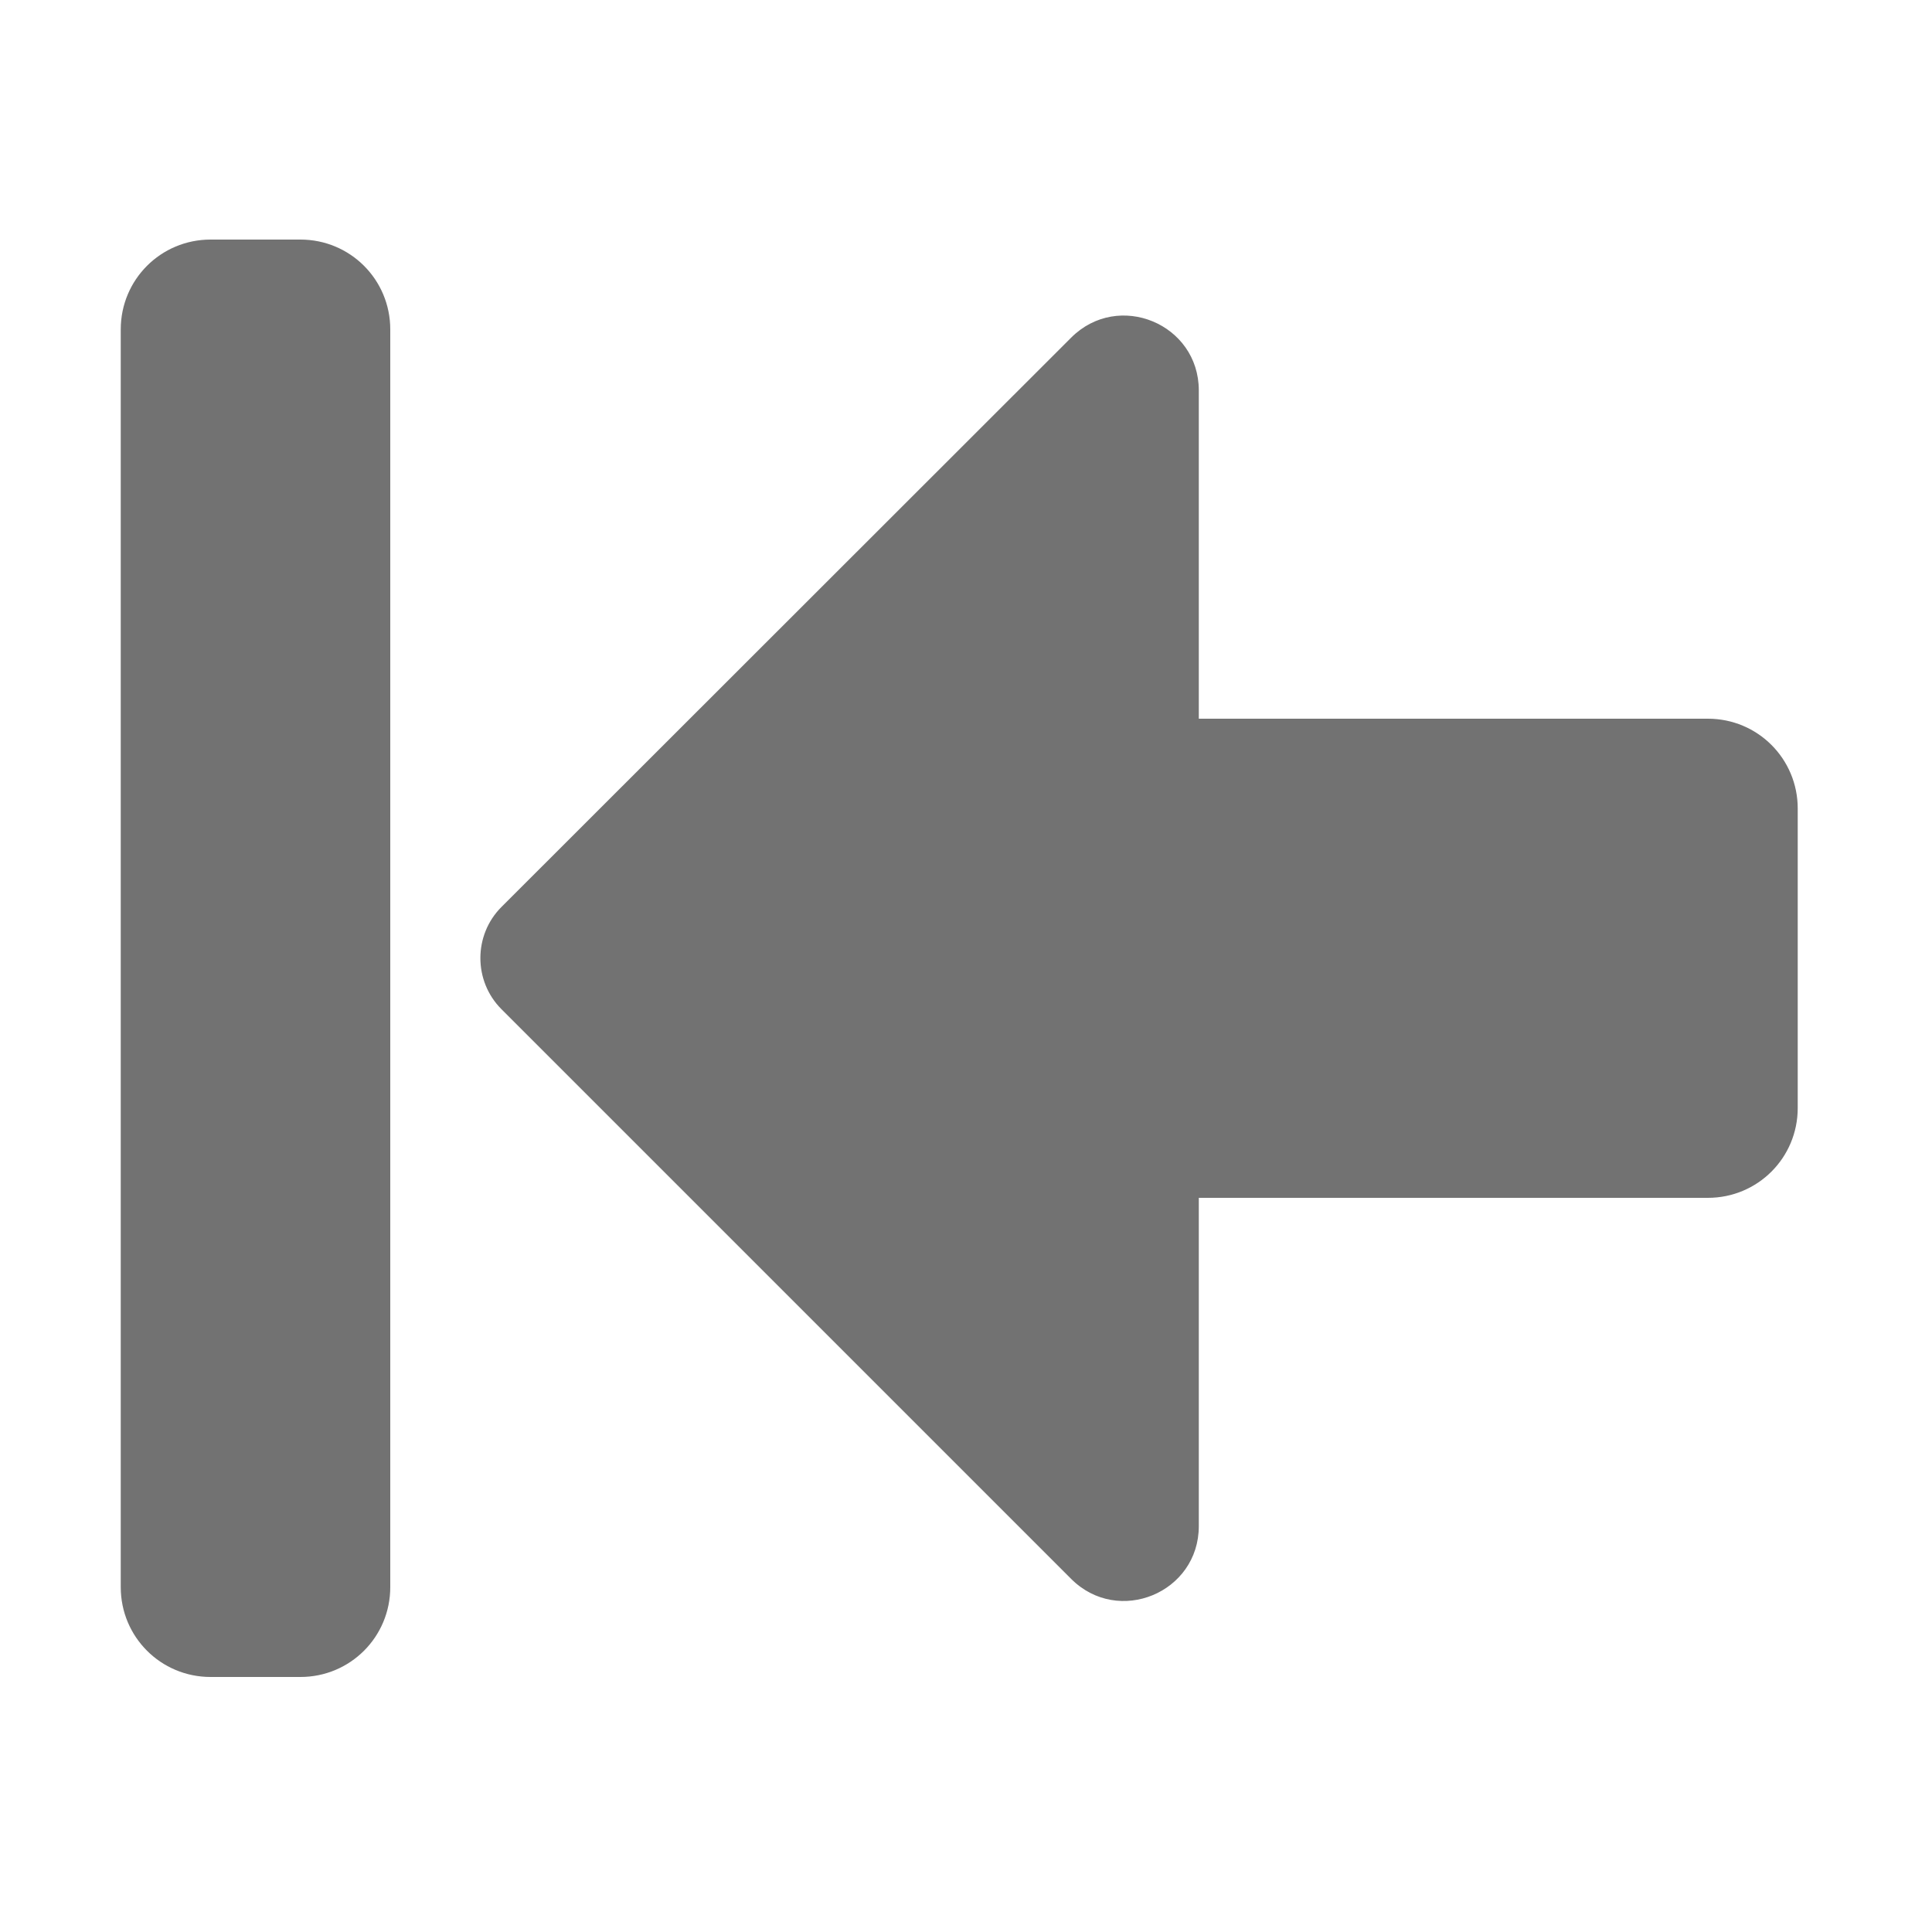 ﻿<?xml version='1.0' encoding='UTF-8'?>
<svg viewBox="-2 0 32 32" xmlns="http://www.w3.org/2000/svg">
  <g transform="matrix(0.062, 0, 0, 0.062, 0, 0)">
    <path d="M0, 424L0, 88C0, 74.7 10.7, 64 24, 64L48, 64C61.3, 64 72, 74.7 72, 88L72, 424C72, 437.3 61.3, 448 48, 448L24, 448C10.7, 448 0, 437.3 0, 424zM424, 192L288, 192L288, 104.3C288, 86.5 266.5, 77.6 253.9, 90.2L101.7, 242.3C94.2, 249.8 94.2, 262.1 101.7, 269.6L253.9, 421.8C266.5, 434.4 288, 425.5 288, 407.7L288, 320L424, 320C437.3, 320 448, 309.3 448, 296L448, 216C448, 202.7 437.3, 192 424, 192z" fill="#727272" fill-opacity="1" class="Black" />
  </g>
</svg>